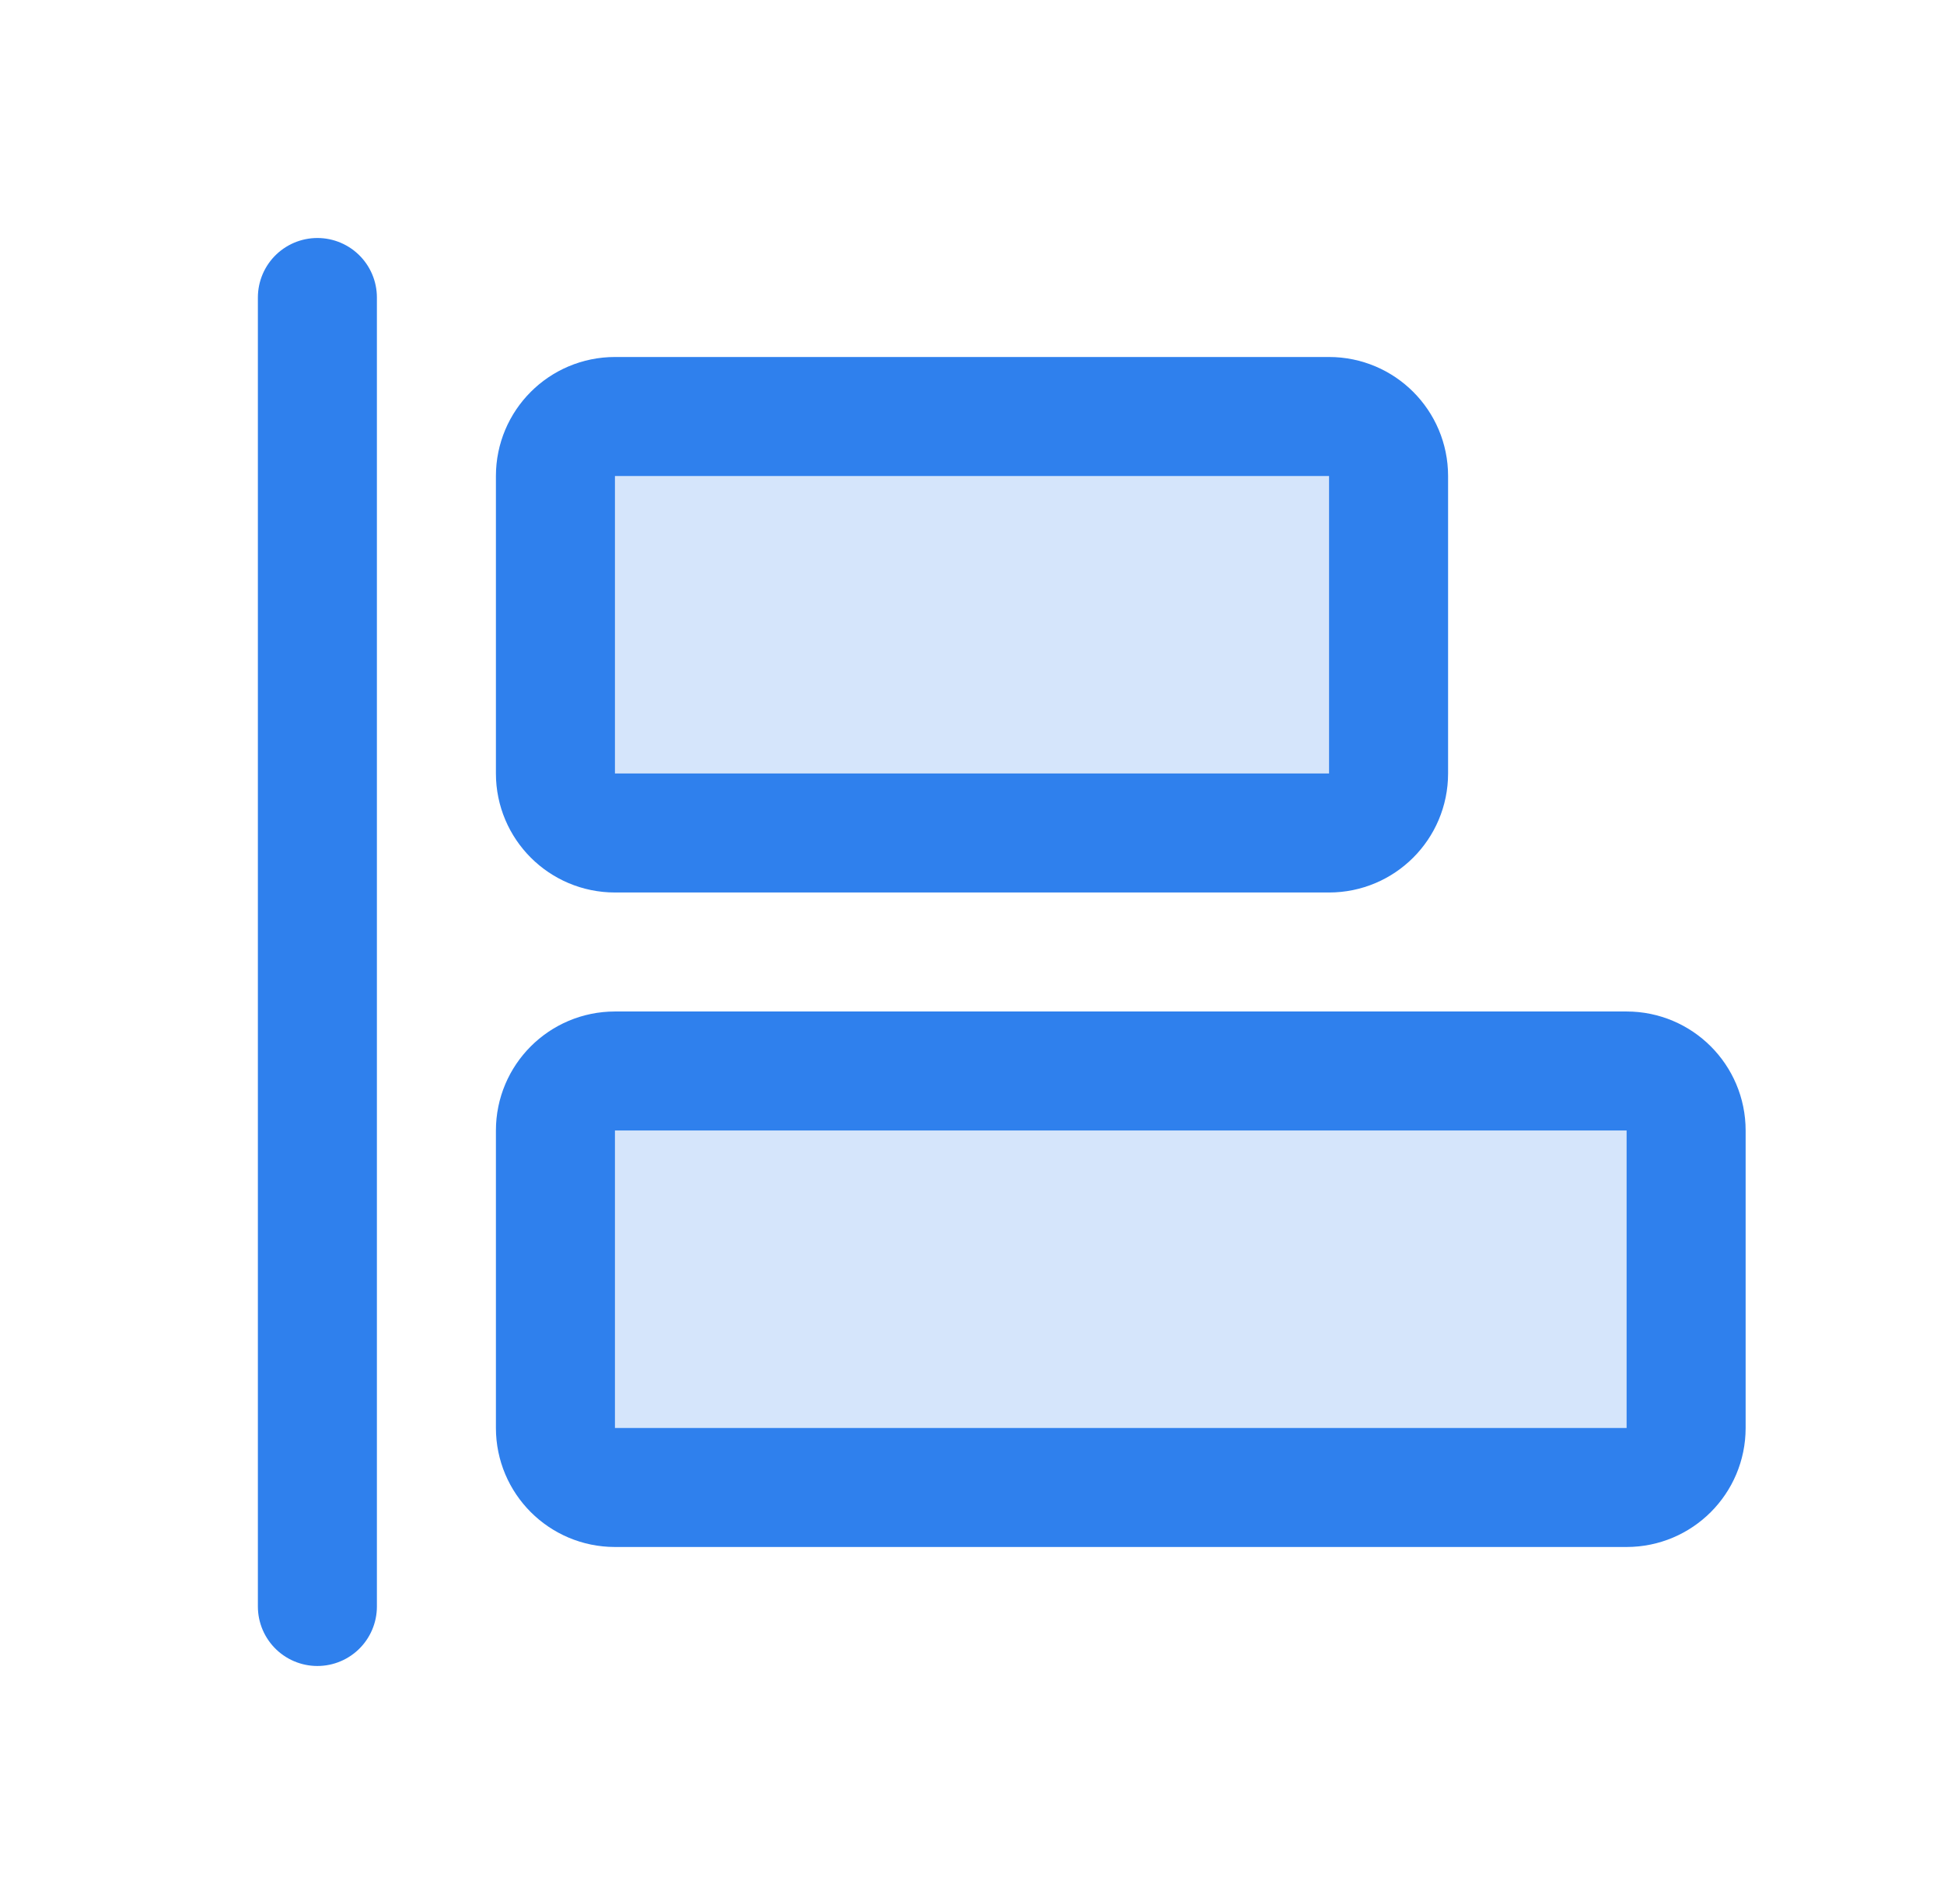 <svg width="49" height="48" viewBox="0 0 49 48" fill="none" xmlns="http://www.w3.org/2000/svg">
<path opacity="0.2" d="M33.5 10.5H15.5C14.672 10.5 14 11.172 14 12V19.5C14 20.328 14.672 21 15.5 21H33.5C34.328 21 35 20.328 35 19.5V12C35 11.172 34.328 10.5 33.5 10.5Z" fill="#2F80ED"/>
<path opacity="0.2" d="M41 27H15.5C14.672 27 14 27.672 14 28.5V36C14 36.828 14.672 37.5 15.5 37.5H41C41.828 37.5 42.5 36.828 42.5 36V28.5C42.5 27.672 41.828 27 41 27Z" fill="#2F80ED"/>
<path d="M41 27H15.5C14.672 27 14 27.672 14 28.5V36C14 36.828 14.672 37.5 15.5 37.5H41C41.828 37.5 42.5 36.828 42.5 36V28.5C42.5 27.672 41.828 27 41 27Z" stroke="#2F80ED" stroke-width="3" stroke-linecap="round" stroke-linejoin="round"/>
<path d="M8 7.5V40.5" stroke="#2F80ED" stroke-width="3" stroke-linecap="round" stroke-linejoin="round"/>
<path d="M33.5 10.5H15.5C14.672 10.5 14 11.172 14 12V19.5C14 20.328 14.672 21 15.5 21H33.5C34.328 21 35 20.328 35 19.5V12C35 11.172 34.328 10.5 33.5 10.5Z" stroke="#2F80ED" stroke-width="3" stroke-linecap="round" stroke-linejoin="round"/>
</svg>
